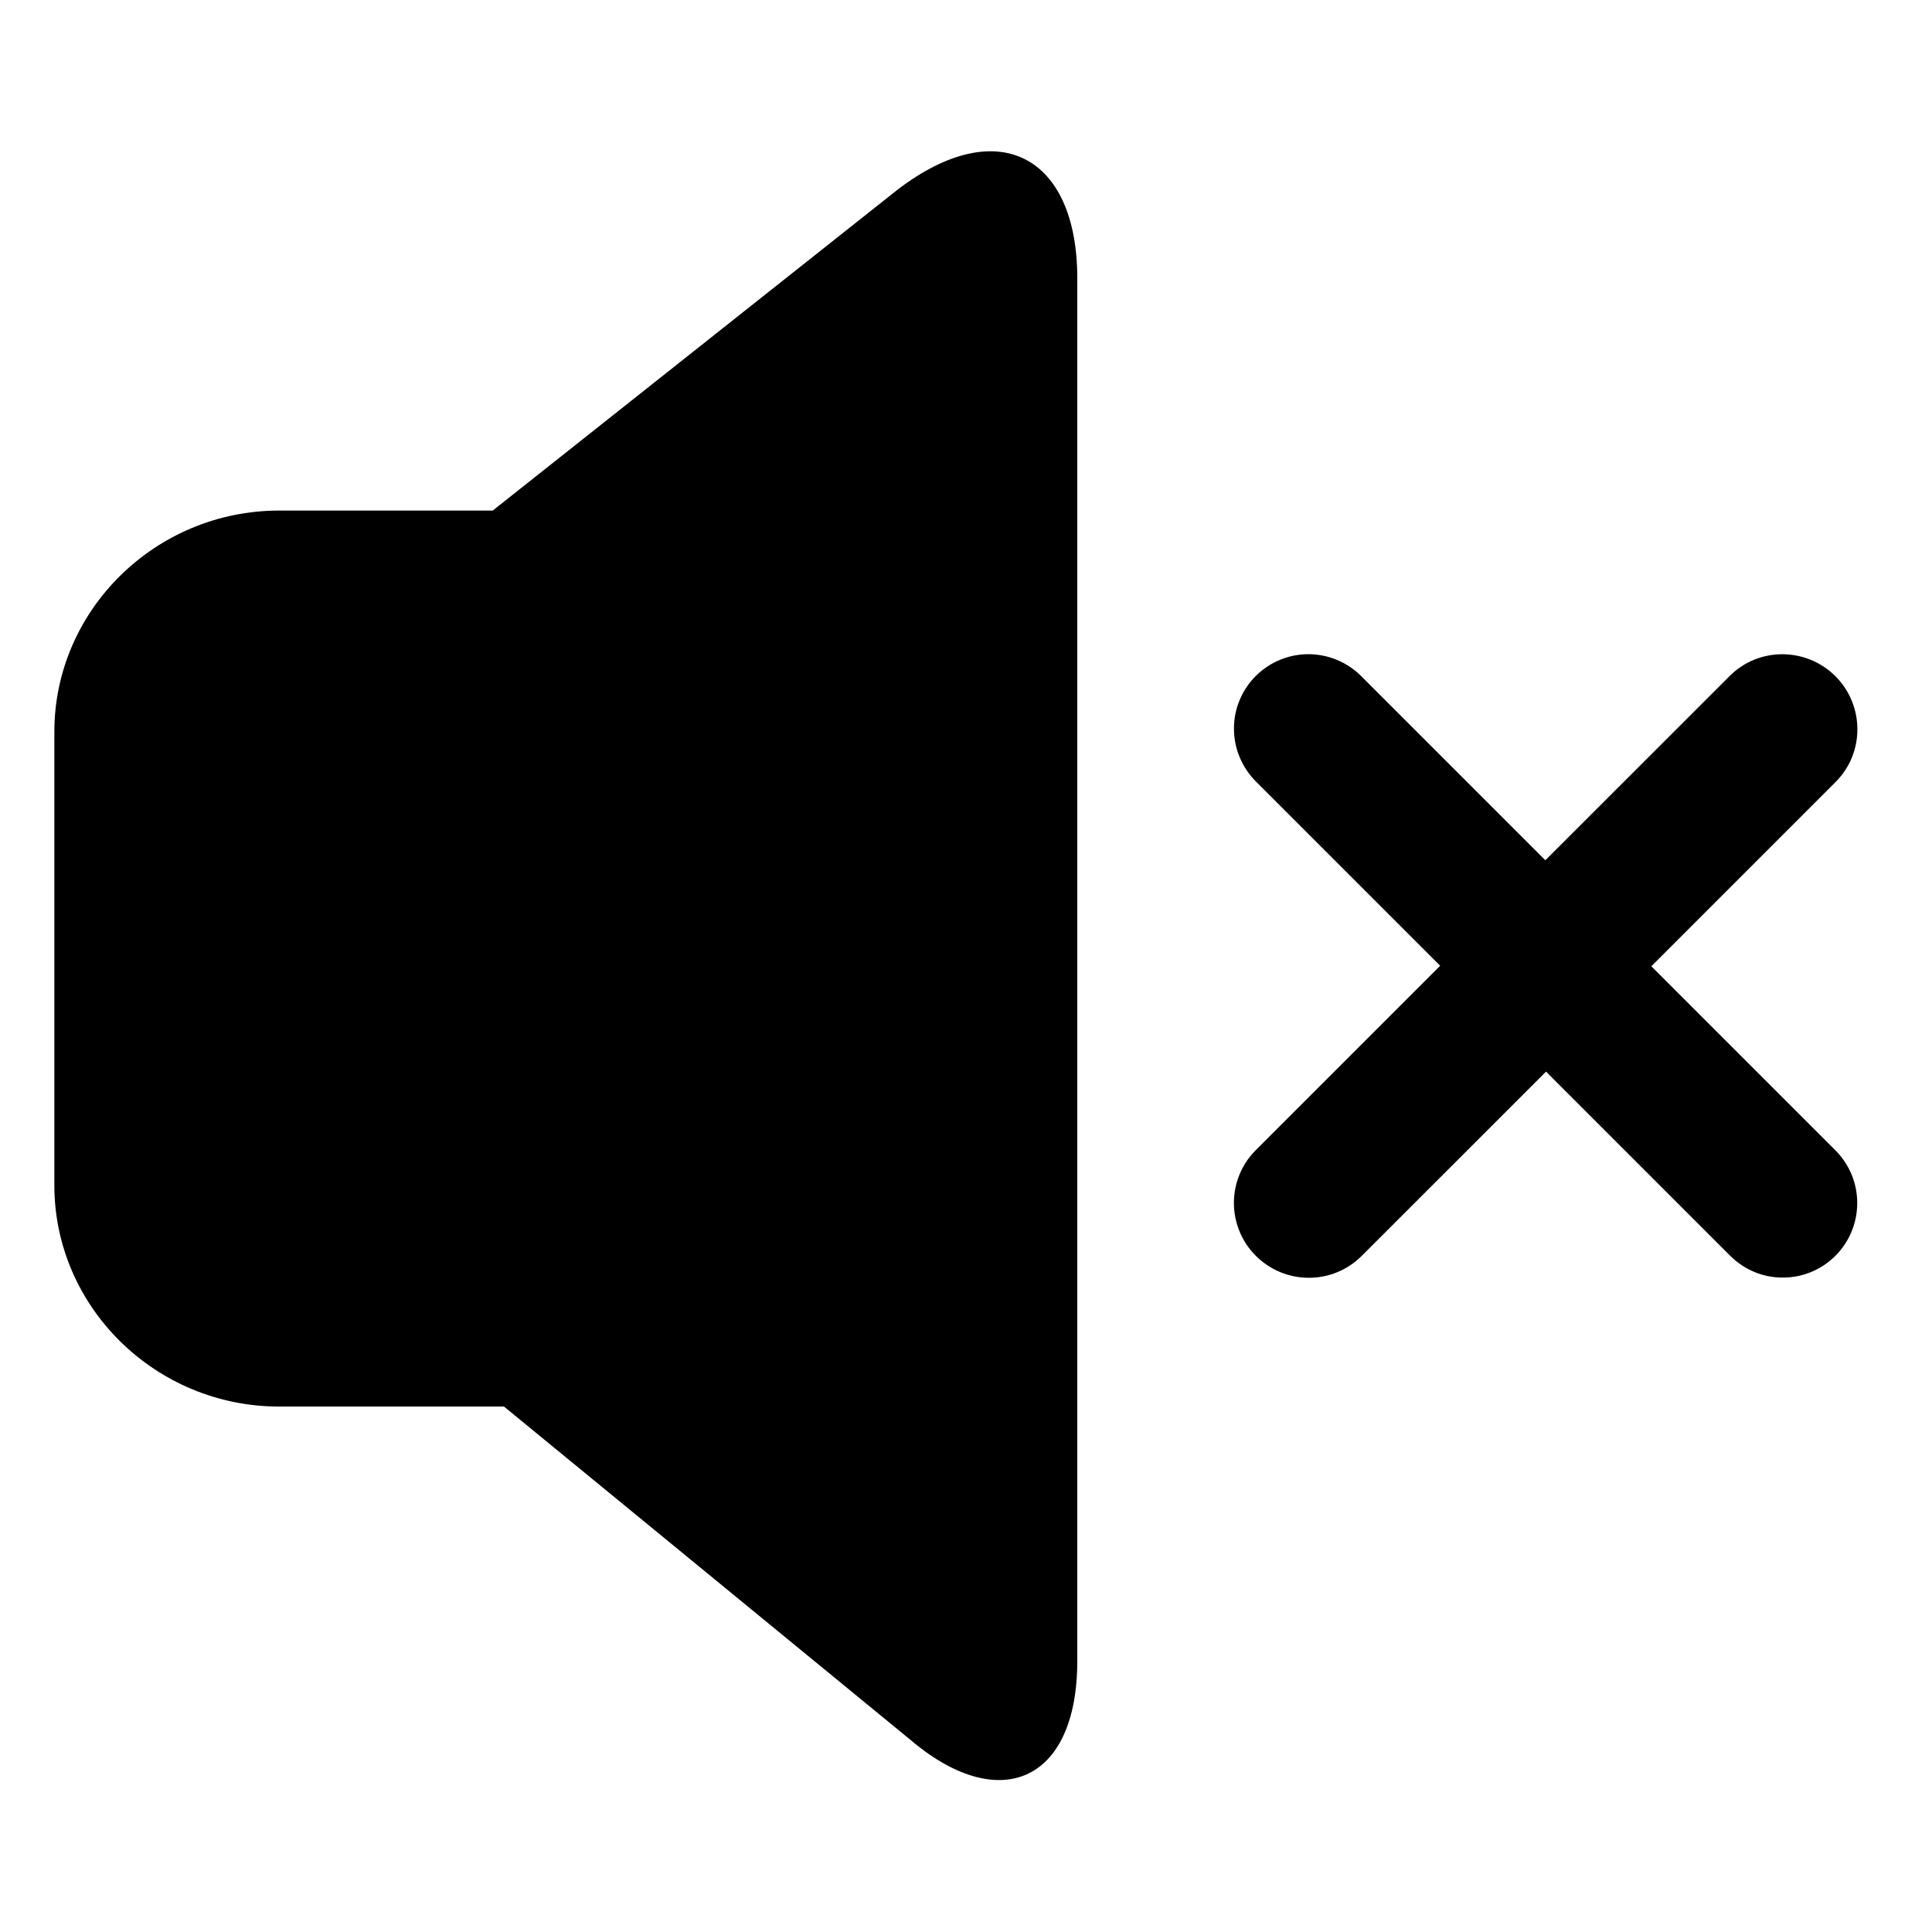 <svg width="30" height="30" viewBox="0 0 30 30" xmlns="http://www.w3.org/2000/svg">
<g clip-path="url(#clip0_1046_432)">
<path d="M13.935 2.947C15.506 1.745 16.728 2.432 16.728 4.321V25.791C16.728 27.681 15.506 28.196 14.11 26.994L7.826 21.841H4.335C2.414 21.841 0.844 20.295 0.844 18.406V11.364C0.844 9.474 2.414 7.928 4.335 7.928H7.651L13.935 2.947Z" fill="black"/>
<path d="M26.858 10.497L23.996 13.358L21.137 10.499C21.029 10.391 20.902 10.306 20.761 10.247C20.621 10.189 20.47 10.159 20.318 10.158C20.166 10.158 20.015 10.188 19.875 10.246C19.734 10.304 19.607 10.389 19.499 10.497C19.392 10.604 19.306 10.732 19.248 10.873C19.19 11.013 19.16 11.164 19.161 11.316C19.161 11.468 19.191 11.619 19.25 11.759C19.308 11.899 19.394 12.027 19.501 12.134L22.363 14.996L19.5 17.859C19.282 18.076 19.16 18.371 19.16 18.679C19.16 18.986 19.282 19.282 19.499 19.499C19.607 19.607 19.735 19.693 19.876 19.752C20.017 19.811 20.168 19.841 20.32 19.841C20.473 19.842 20.623 19.813 20.764 19.755C20.905 19.697 21.033 19.612 21.141 19.505L24.007 16.64L26.864 19.497C27.09 19.724 27.385 19.839 27.681 19.838C27.834 19.839 27.984 19.809 28.125 19.751C28.265 19.693 28.393 19.607 28.5 19.5C28.608 19.392 28.693 19.264 28.751 19.124C28.809 18.983 28.839 18.833 28.839 18.68C28.839 18.528 28.809 18.378 28.751 18.237C28.692 18.097 28.607 17.969 28.5 17.862L25.642 15.004L28.504 12.142C28.956 11.69 28.953 10.953 28.5 10.5C28.047 10.048 27.31 10.044 26.858 10.497Z" fill="black"/>
</g>
<defs>
<clipPath id="clip0_1046_432">
<rect width="30" height="30" fill="white"/>
</clipPath>
</defs>
</svg>
